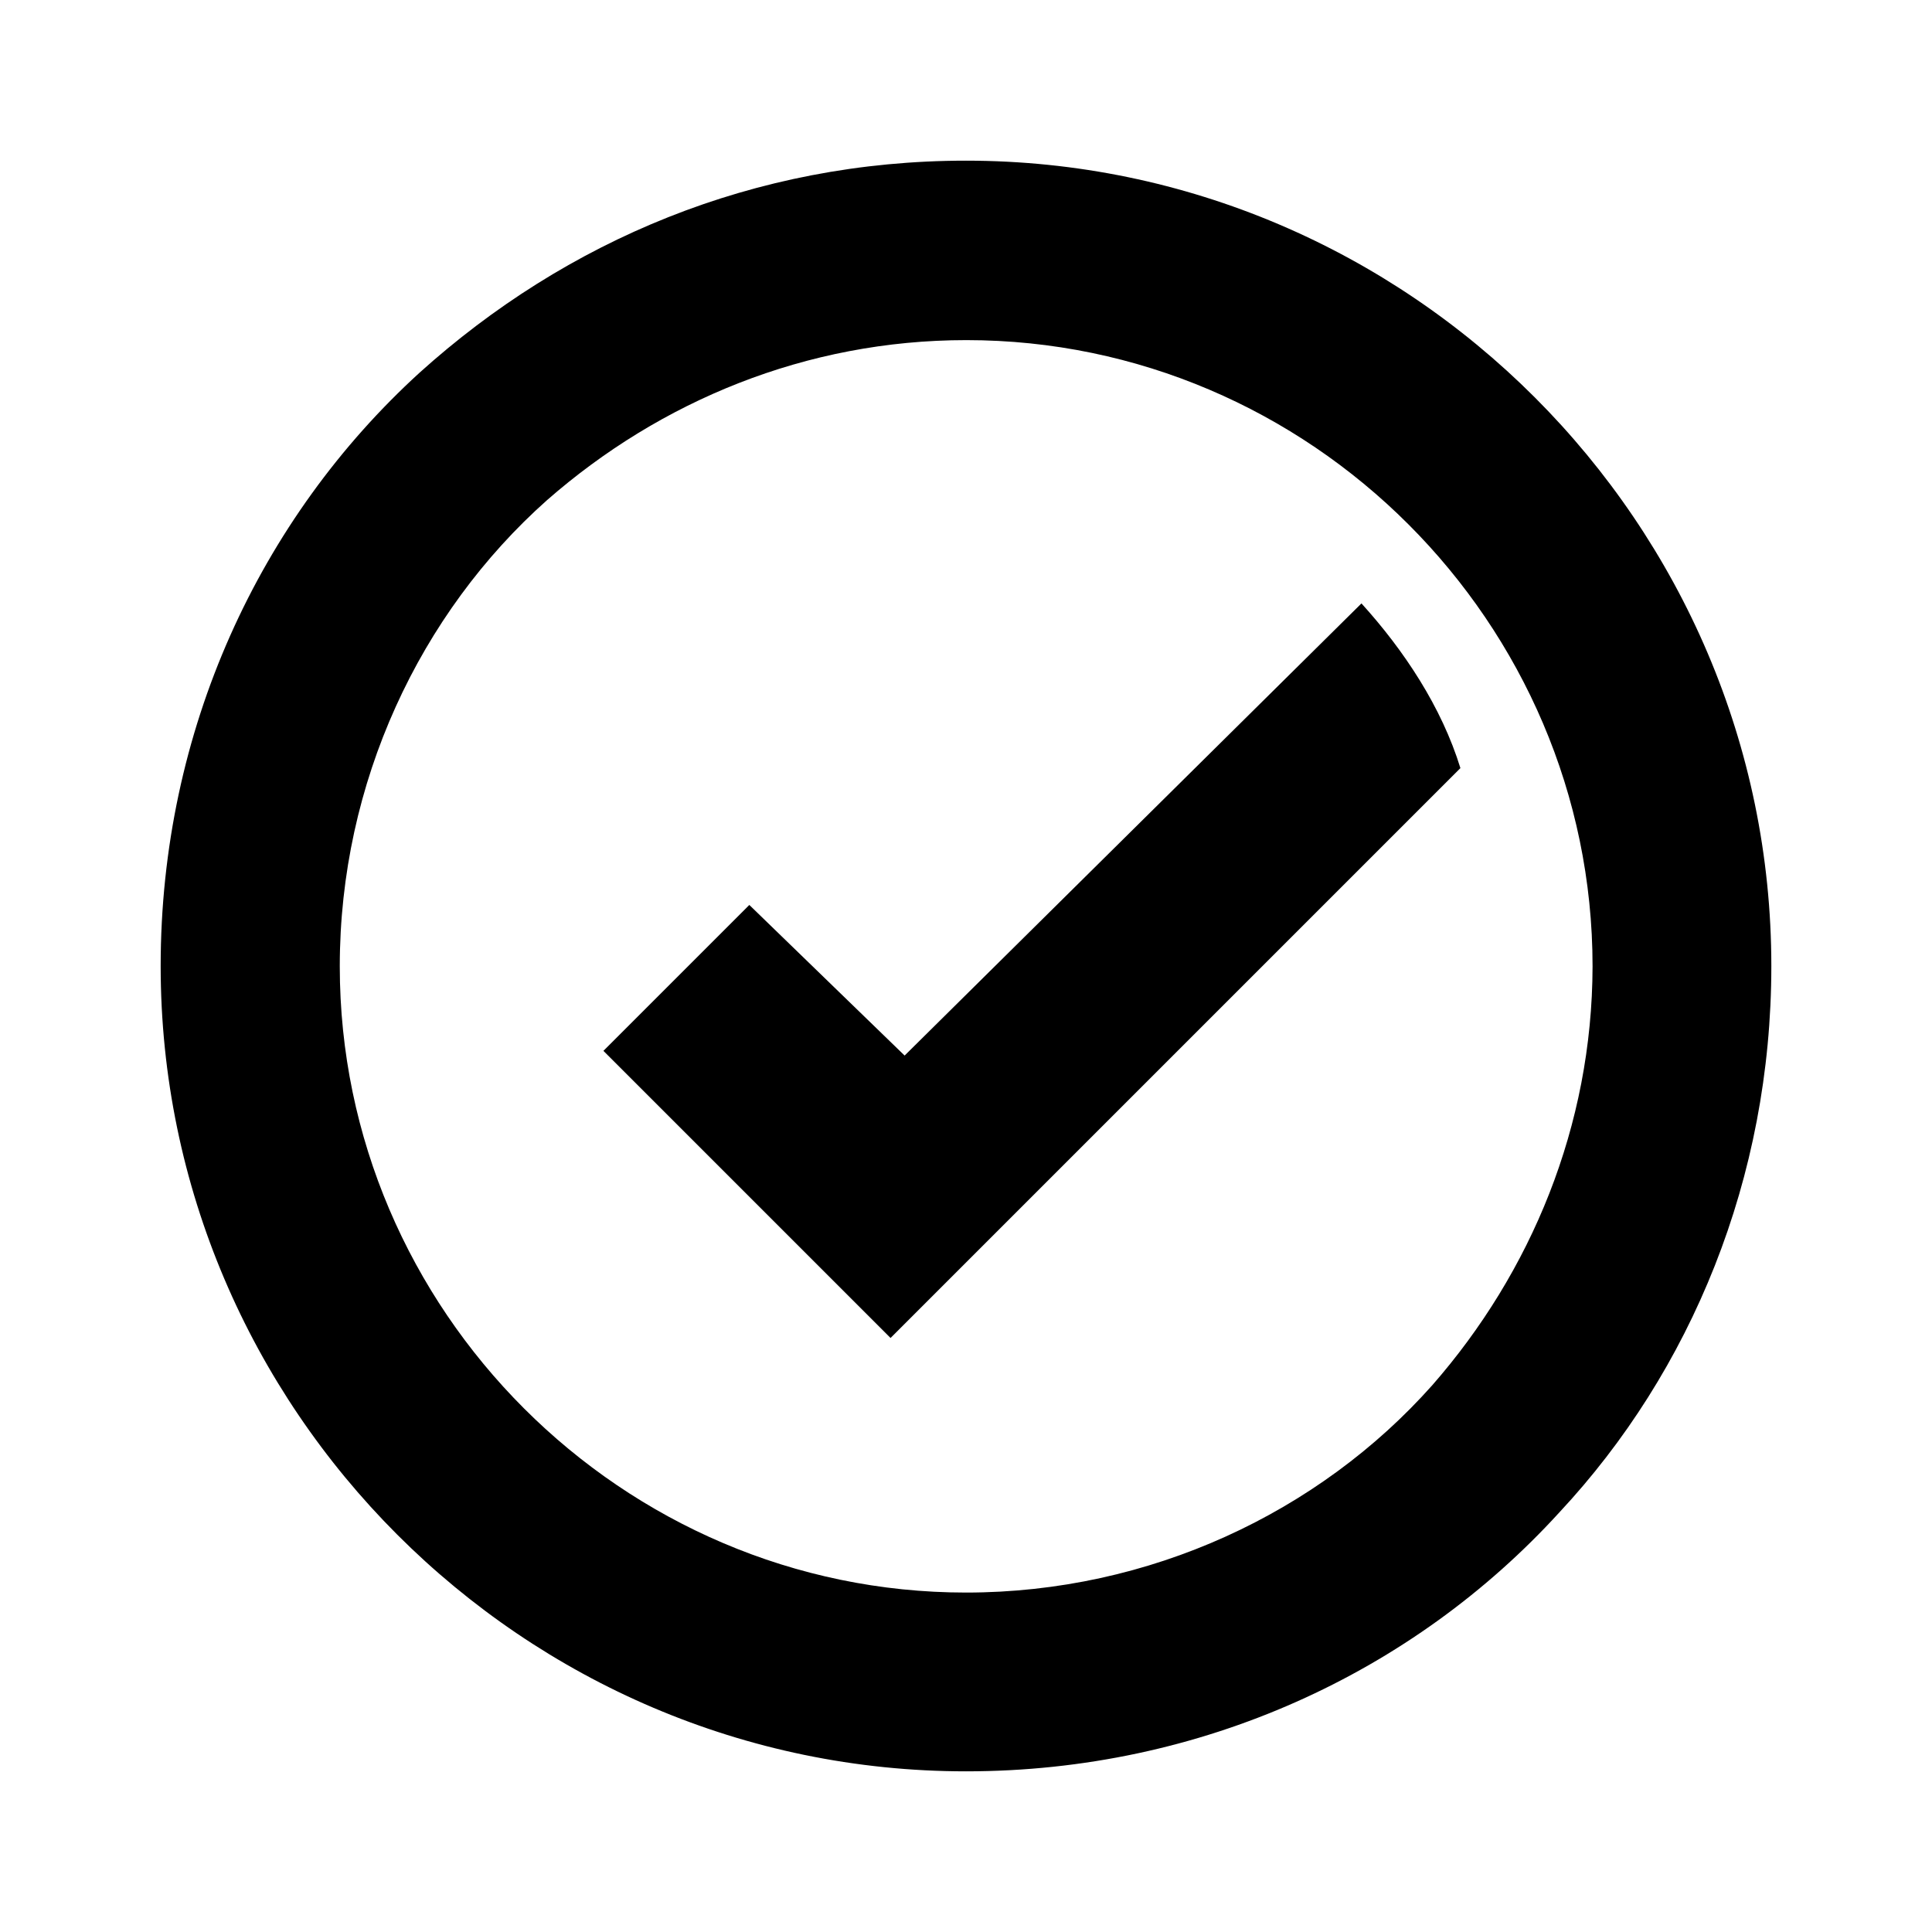 <svg viewBox="-17 109 576 576" xmlns="http://www.w3.org/2000/svg"><path d="M271 156.9c-63.2 0-119.3 23.9-162.9 63.2C60.4 263.6 30.9 326.8 30.9 397 30.9 529 139 637.1 271 637.1c70.2 0 133.4-29.5 176.9-77.2 39.3-42.1 63.2-99.7 63.2-162.9 0-132-108.1-240.1-240.1-240.1zM410 522c-33.7 37.9-84.2 61.8-139 61.8-102.5 0-186.7-84.2-186.7-186.7 0-54.8 23.9-105.3 61.8-139 33.7-29.5 77.2-47.7 125-47.7 102.5 0 186.7 84.2 186.7 186.7-.1 47.6-18.3 91.2-47.8 124.9z"/><path d="M388.9 288.9L252.7 423.7l-46.3-44.9-43.5 43.5 85.6 85.6L418.4 338c-5.6-18.2-16.8-35.1-29.5-49.1z"/></svg>